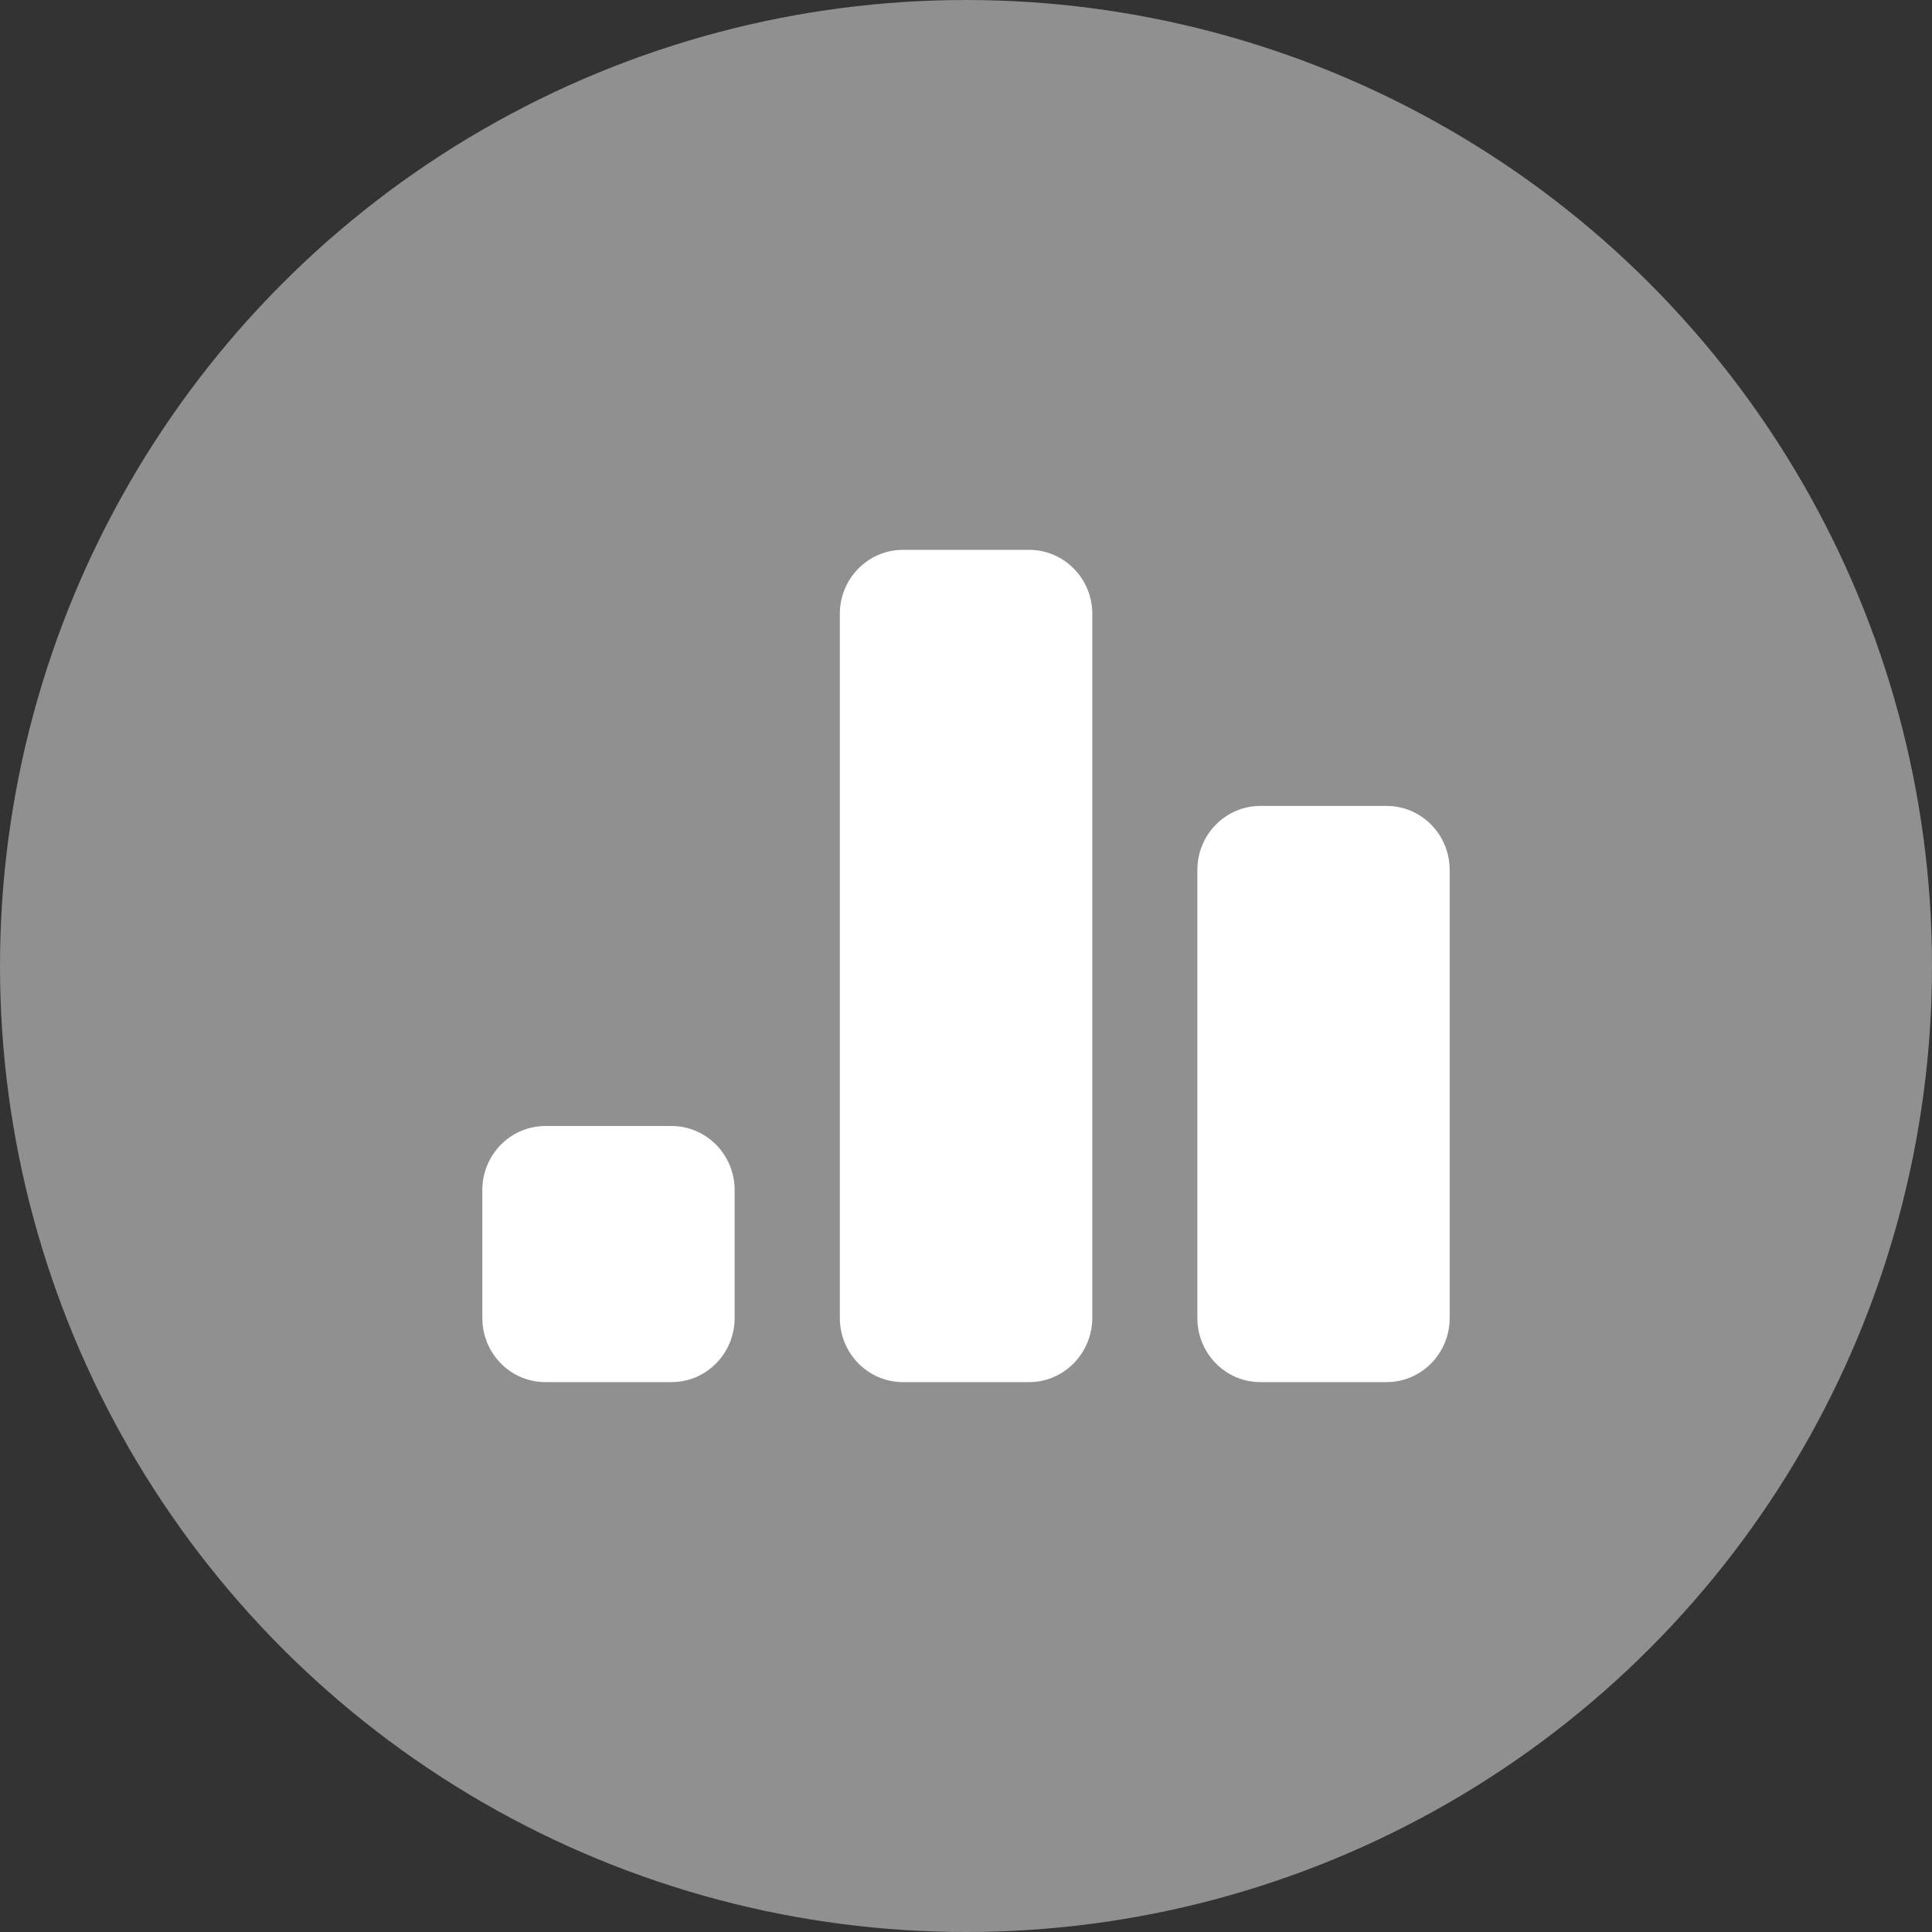 <?xml version="1.0" encoding="utf-8"?>
<!-- Generator: Adobe Illustrator 16.0.0, SVG Export Plug-In . SVG Version: 6.00 Build 0)  -->
<!DOCTYPE svg PUBLIC "-//W3C//DTD SVG 1.1//EN" "http://www.w3.org/Graphics/SVG/1.1/DTD/svg11.dtd">
<svg version="1.1" id="Layer_1" xmlns="http://www.w3.org/2000/svg" xmlns:xlink="http://www.w3.org/1999/xlink" x="0px" y="0px"
	 width="40px" height="40px" viewBox="0 0 40 40" enable-background="new 0 0 40 40" xml:space="preserve">
<rect x="0" y="0" width="40" height="40" fill="#333333" stroke="none"/>
<circle fill="#909090" cx="20" cy="20" r="20"/>
<path display="none" fill="#FFFFFF" d="M30.264,17.911c-3.309,3.308-6.615,6.616-9.924,9.924c-0.795,0.794-1.588,1.587-2.38,2.382
	c-0.05,0.049-0.088,0.112-0.131,0.17c-0.014,0-0.027,0-0.041,0c-0.049-0.056-0.093-0.113-0.146-0.166
	c-2.595-2.597-5.191-5.19-7.788-7.787c-0.066-0.063-0.152-0.113-0.26-0.19c0.338-0.328,0.631-0.604,0.917-0.892
	c3.859-3.856,7.718-7.716,11.573-11.577c0.115-0.115,0.229-0.156,0.391-0.156c2.556,0.004,5.109,0.003,7.666,0.003
	c0.09,0,0.176-0.004,0.265-0.008c0,2.73,0,5.465,0,8.196C30.357,17.843,30.305,17.87,30.264,17.911z M25.919,15.996
	c1.035-0.009,1.865-0.863,1.853-1.905c-0.015-1.006-0.881-1.855-1.883-1.844c-1.045,0.011-1.873,0.852-1.865,1.894
	C24.027,15.185,24.869,16.008,25.919,15.996z M17.86,24.708c1.992-1.994,4.001-4.005,5.998-6.002
	c-0.268-0.267-0.547-0.546-0.813-0.812c-1.98,1.986-3.99,3.995-6.001,6.006C17.308,24.162,17.589,24.439,17.86,24.708z
	 M21.322,16.161c-1.421,1.423-2.854,2.858-4.276,4.282c0.261,0.258,0.541,0.538,0.81,0.804c1.41-1.414,2.844-2.852,4.273-4.284
	C21.871,16.706,21.59,16.428,21.322,16.161z"/>
<g display="none">
	<path display="inline" fill="#FFFFFF" d="M22.646,19.127l3.5-4.643c0.297-0.386,0.869-0.37,1.328,0.071l0,0
		c0.459,0.441,0.625,1.143,0.334,1.533l-0.123,0.157c-0.338,0.121-2.697,3.572-2.908,3.852c-0.563,0.609-1.18,0.872-1.834,0.518
		C22.516,20.178,22.363,19.502,22.646,19.127L22.646,19.127z M20.145,16.875l3.503-4.634c0.291-0.391,0.869-0.375,1.316,0.066l0,0
		c0.458,0.437,0.63,1.142,0.342,1.533l-3.5,4.633c-0.299,0.386-0.871,0.37-1.328-0.065l0,0
		C20.025,17.966,19.854,17.265,20.145,16.875L20.145,16.875z M19.275,12.408l2.038-2.698c0.293-0.391,0.864-0.373,1.322,0.064l0,0
		c0.456,0.442,0.633,1.147,0.336,1.534l-4.281,5.538c-0.298,0.384-0.87,0.37-1.326-0.072l0,0c-0.272-0.264-0.443-0.625-0.472-0.954
		h0.003C18.408,16.219,20.025,13.764,19.275,12.408L19.275,12.408z M15.937,10.638l2.487-3.289c0.291-0.391,0.86-0.371,1.32,0.066
		l0,0c0.455,0.441,0.626,1.141,0.335,1.531l-1.825,2.412C17.509,10.866,16.722,10.638,15.937,10.638L15.937,10.638z M19.297,32.93
		h-3.636c0.206-3.851,0.38-7.381-0.643-10.33c-0.81-2.33-3.043-2.854-3.5-6.169c-0.392-2.832,3.37-6.623,6.506-4.279
		c1.275,0.954,0.794,2.285-0.155,2.016c-2.91-0.833-3.186,4.101,0.858,3.866l-0.294,3.477l0.876-2.659
		c2.154,1.588,3.757,2.627,4.826,2.458c1.565-0.248,2.139-2.311,3.594-4.057l0,0c0.388-0.462,1.011-0.207,0.694,0.499
		c-0.737,1.627-1.584,3.479-3.202,5.476v9.707h-4.174l-0.817-8.687"/>
</g>
<path fill="#FFFFFF" d="M28.708,28.615h-2.612c-0.723,0-1.306-0.594-1.306-1.328v-9.275c0-0.731,0.583-1.326,1.306-1.326h2.612
	c0.722,0,1.306,0.594,1.306,1.326v9.275C30.014,28.021,29.43,28.615,28.708,28.615z M21.307,28.615h-2.612
	c-0.721,0-1.307-0.594-1.307-1.328V12.71c0-0.733,0.586-1.326,1.307-1.326h2.612c0.721,0,1.308,0.593,1.308,1.326v14.577
	C22.611,28.021,22.027,28.615,21.307,28.615z M13.904,28.615h-2.612c-0.723,0-1.306-0.594-1.306-1.328v-2.648
	c0-0.731,0.583-1.326,1.306-1.326h2.612c0.721,0,1.306,0.595,1.306,1.326v2.648C15.21,28.021,14.625,28.615,13.904,28.615z"/>
<g display="none">
	<g display="inline">
		<path fill="#FFFFFF" d="M25.449,21.789c-1.135-0.559-0.696-0.135-2.09-0.702c-1.395-0.571-1.726-0.757-1.726-0.757l-0.013-1.307
			c0,0,0.521-0.392,0.686-1.627c0.323,0.092,0.436-0.376,0.452-0.678c0.021-0.29,0.191-1.193-0.202-1.113
			c0.082-0.604,0.142-1.15,0.112-1.44c-0.099-1.014-0.812-2.075-2.601-2.151c-1.523,0.077-2.513,1.138-2.611,2.151
			c-0.031,0.29,0.028,0.836,0.111,1.44c-0.401-0.08-0.229,0.826-0.21,1.116c0.019,0.299,0.127,0.771,0.453,0.678
			c0.164,1.236,0.682,1.631,0.682,1.631l-0.013,1.313c0,0-0.328,0.2-1.72,0.767c-1.394,0.572-0.955,0.121-2.09,0.682
			c-1.794,0.881-1.794,3.307-1.794,3.307c0,0.366,0.302,0.663,0.672,0.663h13.021c0.373,0,0.674-0.297,0.674-0.663
			C27.242,25.094,27.242,22.67,25.449,21.789z M30.917,22.146c-1.032-0.508-0.634-0.121-1.901-0.64
			c-1.267-0.518-1.564-0.688-1.564-0.688l-0.014-1.188c0,0,0.476-0.355,0.623-1.48c0.295,0.083,0.396-0.344,0.412-0.616
			c0.017-0.265,0.176-1.088-0.188-1.014c0.074-0.549,0.132-1.045,0.105-1.31c-0.093-0.922-0.734-1.886-2.369-1.958
			c-1.383,0.071-2.283,1.036-2.373,1.958c-0.027,0.265,0.022,0.761,0.099,1.31c-0.36-0.074-0.202,0.752-0.19,1.014
			c0.021,0.275,0.116,0.703,0.414,0.62c0.146,1.125,0.622,1.483,0.622,1.483l-0.014,1.189c0.433,0.103,0.489,0.021,1.36,0.446
			c2.03,0.998,2.03,3.748,2.03,3.748s0,0,0,0.004c0,0.355-0.257,0.658-0.6,0.732h4.563c0.34,0,0.612-0.271,0.612-0.605
			c0,0,0,0,0-0.002C32.548,25.15,32.548,22.947,30.917,22.146z M12.034,25.244c0-0.004,0-0.004,0-0.004s0-2.773,2.035-3.782
			c0.869-0.433,0.928-0.349,1.359-0.449l-0.013-1.203c0,0,0.476-0.36,0.623-1.495c0.299,0.083,0.397-0.348,0.413-0.625
			c0.016-0.265,0.17-1.097-0.19-1.023c0.077-0.555,0.125-1.055,0.101-1.319c-0.092-0.931-0.993-1.906-2.379-1.977
			c-1.632,0.071-2.275,1.042-2.368,1.977c-0.024,0.264,0.032,0.764,0.104,1.319c-0.364-0.074-0.204,0.758-0.185,1.023
			c0.012,0.275,0.115,0.706,0.414,0.623c0.147,1.134,0.622,1.492,0.622,1.492L12.559,21c0,0-0.302,0.174-1.569,0.697
			c-1.267,0.521-0.869,0.129-1.902,0.641c-1.635,0.811-1.635,3.037-1.635,3.037c0,0.34,0.278,0.609,0.618,0.609h4.561
			C12.292,25.91,12.034,25.605,12.034,25.244z"/>
	</g>
</g>
</svg>
